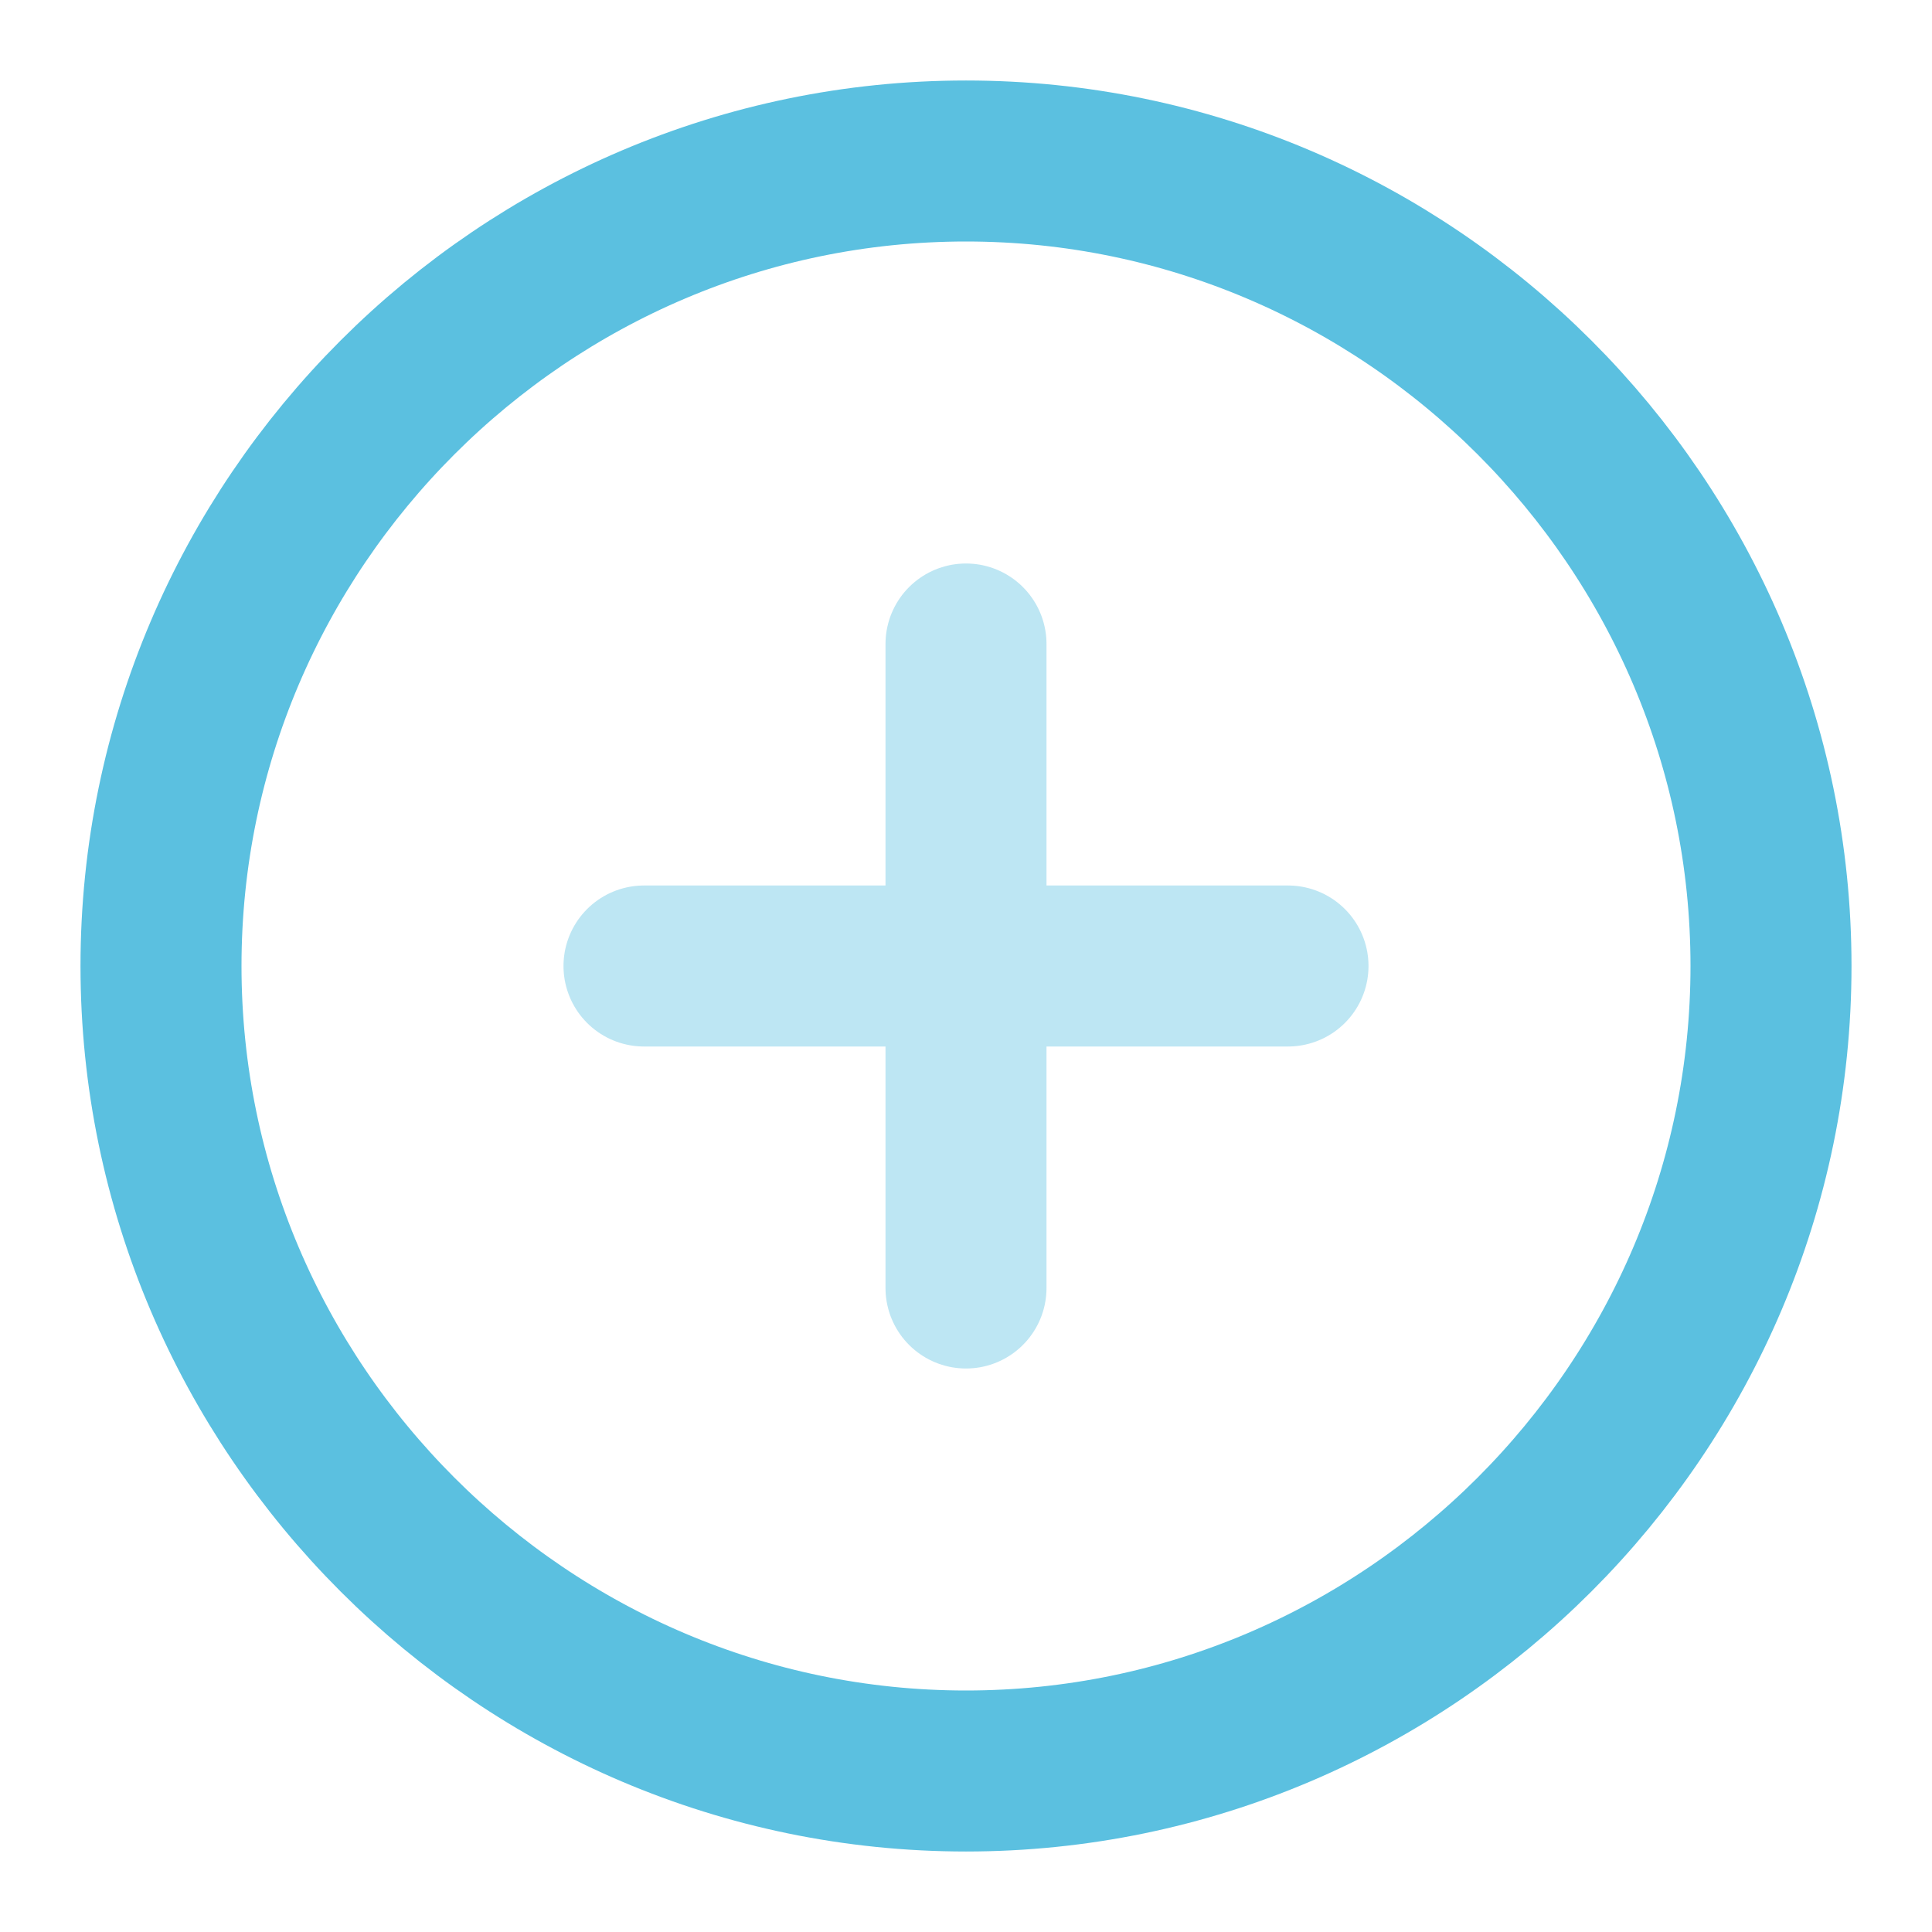 <svg width="24" height="24" viewBox="0 0 24 24" fill="none" xmlns="http://www.w3.org/2000/svg">
<path d="M12 22C17.5 22 22 17.5 22 12C22 6.5 17.5 2 12 2C6.5 2 2 6.5 2 12C2 17.5 6.5 22 12 22Z" stroke="#5BC0E0" stroke-width="2" stroke-linecap="round" stroke-linejoin="round"/>
<g opacity="0.4">
<path d="M8 12H16M12 16V8" stroke="#5BC0E0" stroke-width="2" stroke-linecap="round" stroke-linejoin="round"/>
</g>
</svg>
